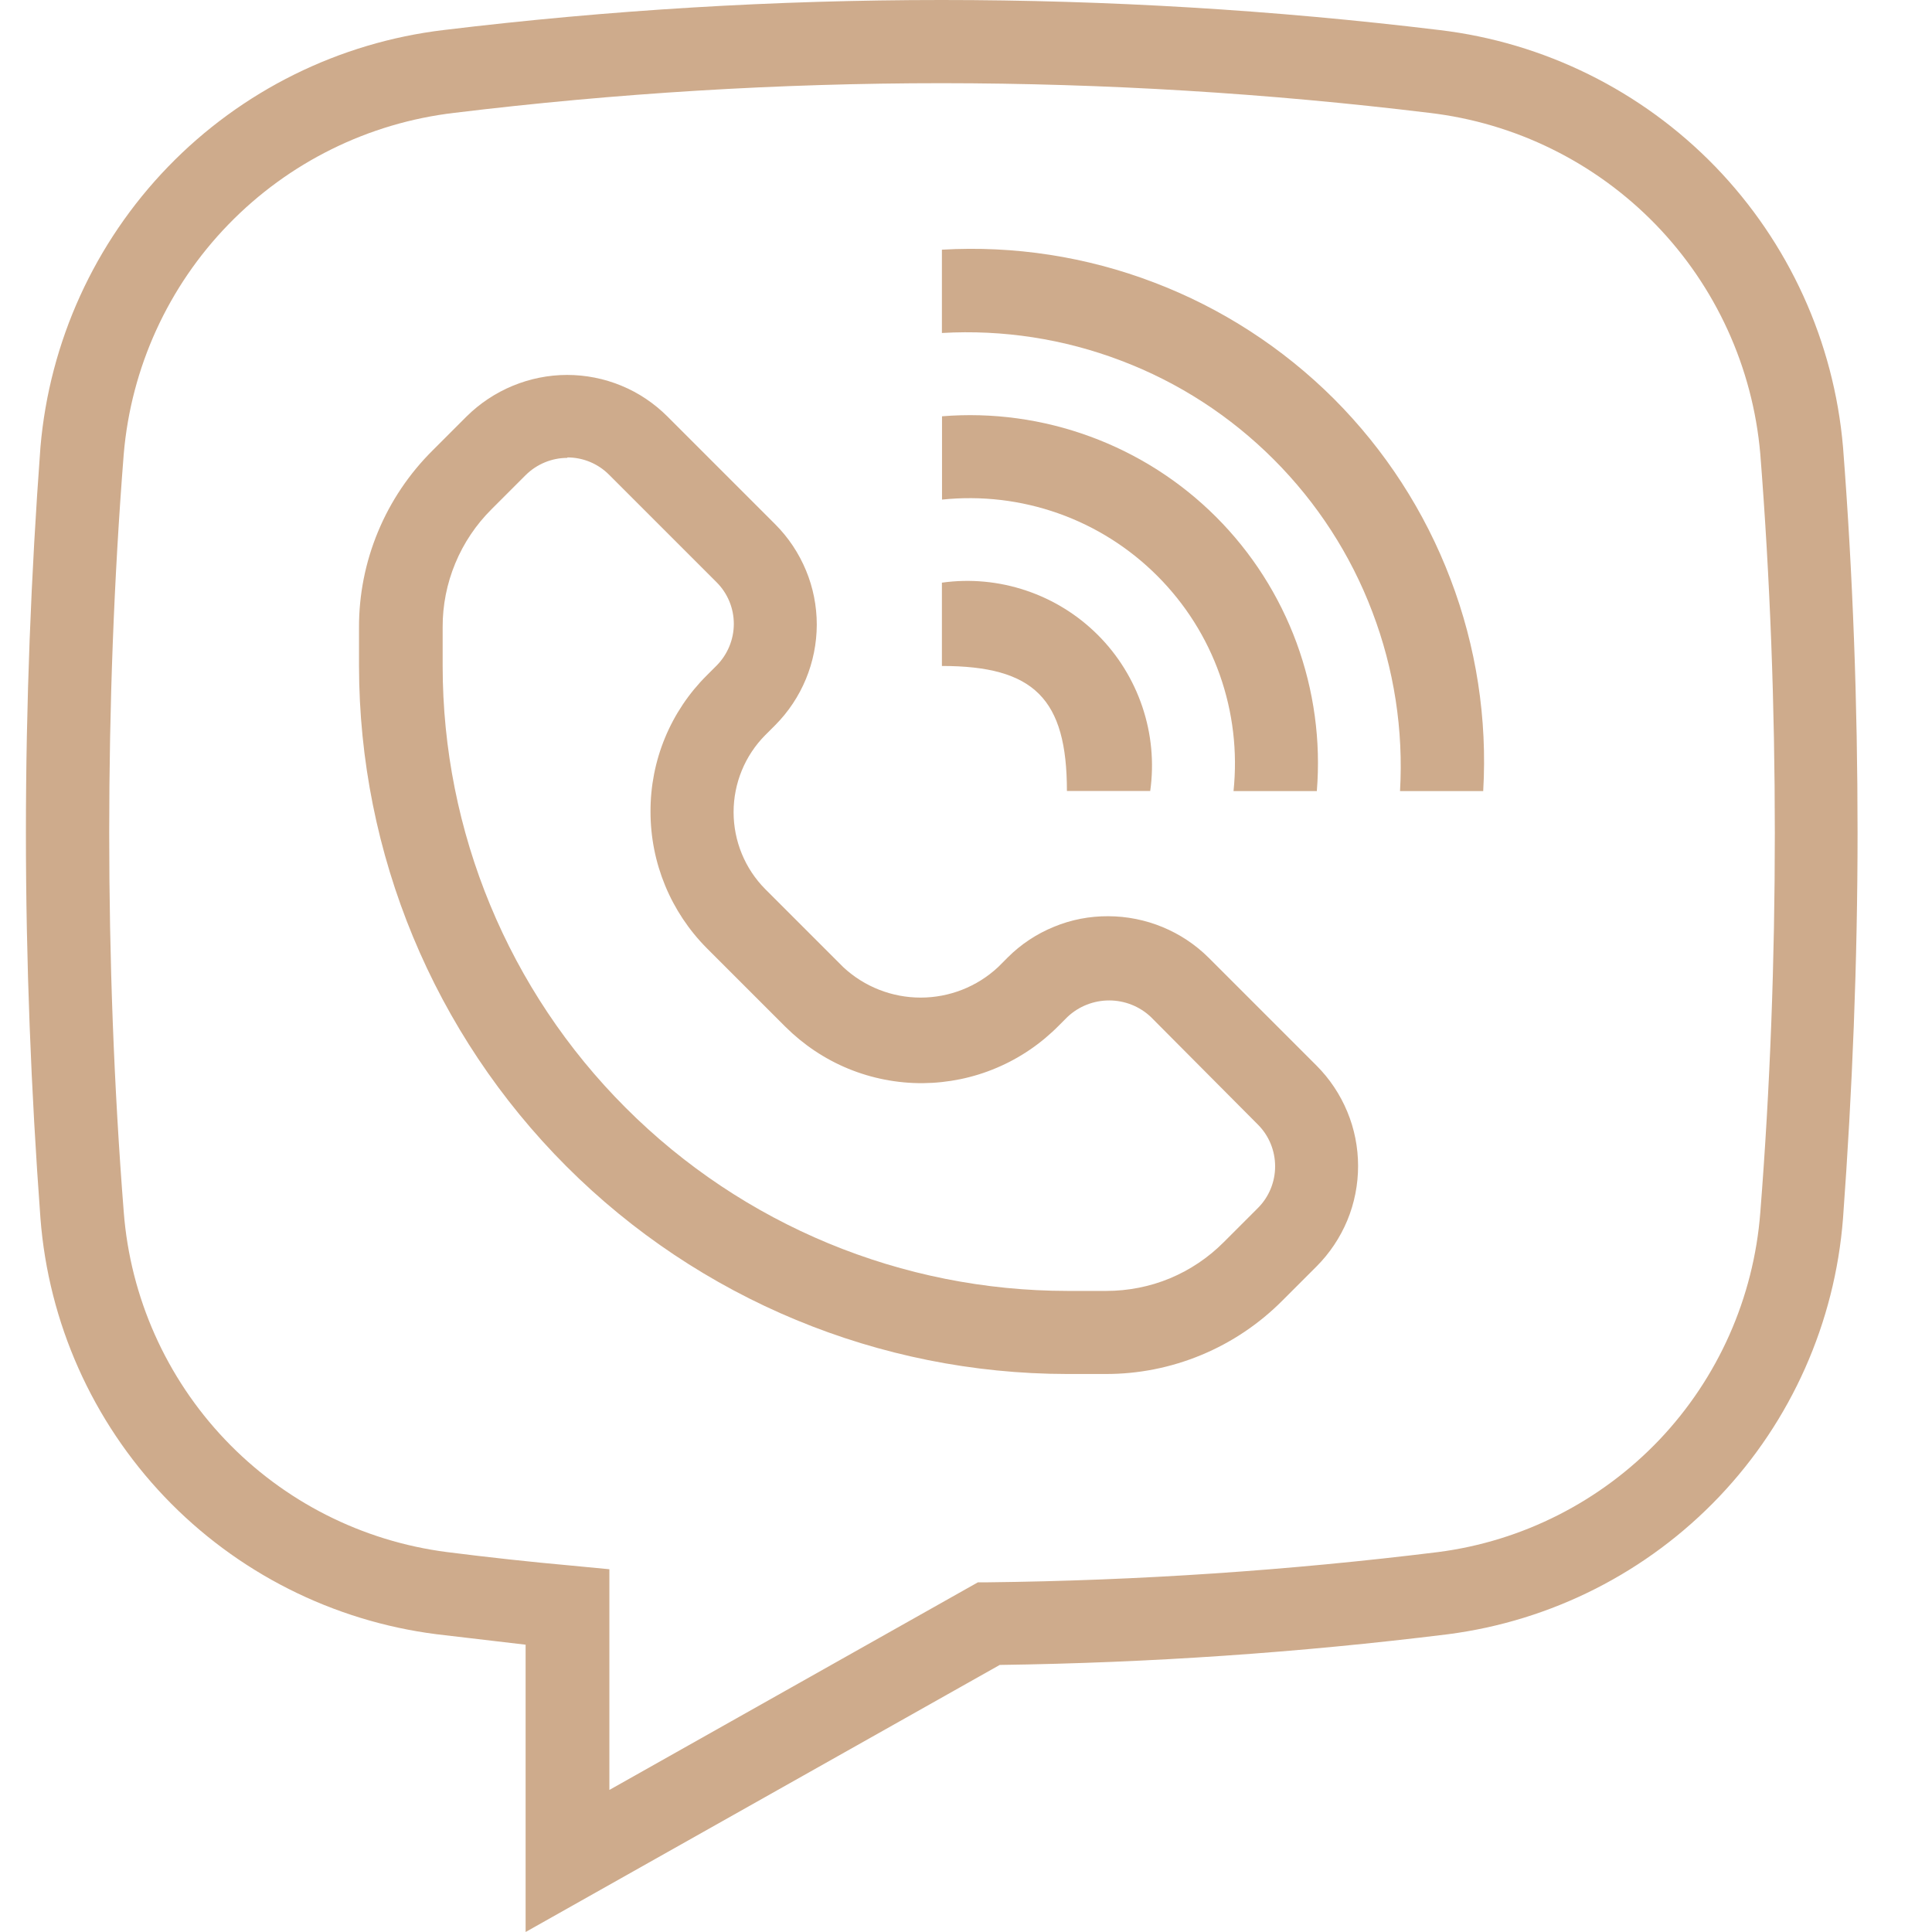 <svg width="17" height="17" viewBox="0 0 17 17" fill="none" xmlns="http://www.w3.org/2000/svg">
<path d="M10.121 6.96H9.388C9.388 6.149 9.099 5.86 8.288 5.86V5.127C8.537 5.092 8.79 5.116 9.028 5.196C9.267 5.276 9.483 5.41 9.661 5.588C9.838 5.765 9.972 5.982 10.052 6.22C10.132 6.458 10.156 6.711 10.121 6.96Z" fill="#CEAB8C"/>
<path d="M11.587 6.961H10.854C10.89 6.615 10.849 6.266 10.733 5.938C10.617 5.61 10.429 5.313 10.183 5.067C9.937 4.821 9.64 4.633 9.312 4.517C8.984 4.401 8.635 4.36 8.289 4.396V3.663C8.731 3.627 9.176 3.688 9.592 3.841C10.009 3.994 10.387 4.235 10.701 4.549C11.015 4.863 11.256 5.241 11.409 5.657C11.562 6.074 11.623 6.519 11.587 6.961Z" fill="#CEAB8C"/>
<path d="M13.052 6.961H12.319C12.35 6.424 12.267 5.886 12.075 5.383C11.884 4.879 11.588 4.423 11.207 4.042C10.826 3.661 10.37 3.365 9.866 3.174C9.363 2.982 8.825 2.899 8.288 2.93V2.197C8.923 2.16 9.559 2.258 10.153 2.485C10.748 2.711 11.288 3.061 11.738 3.51C12.187 3.96 12.537 4.5 12.763 5.095C12.99 5.689 13.088 6.325 13.051 6.96L13.052 6.961Z" fill="#CEAB8C"/>
<path d="M4.625 17V14.472L3.842 14.38C2.929 14.264 2.083 13.837 1.448 13.171C0.813 12.504 0.427 11.639 0.356 10.721C0.273 9.6 0.228 8.458 0.228 7.327C0.228 6.196 0.273 5.055 0.356 3.933C0.436 3.007 0.832 2.136 1.479 1.467C2.125 0.799 2.983 0.374 3.906 0.264C6.814 -0.088 9.755 -0.088 12.663 0.264C13.587 0.373 14.445 0.798 15.093 1.466C15.74 2.135 16.137 3.006 16.217 3.933C16.304 5.055 16.345 6.196 16.345 7.327C16.345 8.458 16.299 9.603 16.217 10.721C16.146 11.637 15.762 12.502 15.129 13.168C14.496 13.834 13.653 14.262 12.741 14.38C11.432 14.542 10.116 14.632 8.797 14.65L4.625 17ZM8.289 0.732C6.854 0.732 5.421 0.82 3.997 0.993C3.241 1.082 2.539 1.429 2.009 1.976C1.479 2.522 1.154 3.235 1.089 3.993C1.002 5.093 0.961 6.219 0.961 7.327C0.961 8.435 1.002 9.562 1.089 10.666C1.147 11.415 1.462 12.122 1.98 12.667C2.498 13.212 3.187 13.561 3.933 13.657C4.296 13.703 4.661 13.743 5.028 13.776L5.362 13.808V15.75L8.605 13.923H8.697C10.02 13.908 11.341 13.819 12.654 13.657C13.398 13.561 14.085 13.211 14.602 12.668C15.118 12.124 15.431 11.419 15.489 10.671C15.576 9.571 15.617 8.445 15.617 7.332C15.617 6.219 15.576 5.097 15.489 3.993C15.423 3.234 15.098 2.521 14.567 1.974C14.036 1.428 13.333 1.081 12.576 0.993C11.154 0.82 9.722 0.733 8.289 0.732Z" fill="#CEAB8C"/>
<path d="M9.727 12.09H9.388C7.736 12.088 6.153 11.432 4.985 10.264C3.817 9.096 3.161 7.513 3.159 5.861V5.522C3.158 5.233 3.215 4.946 3.326 4.679C3.437 4.411 3.6 4.169 3.805 3.965L4.105 3.665C4.34 3.432 4.658 3.3 4.989 3.299C5.153 3.299 5.316 3.331 5.468 3.394C5.619 3.456 5.757 3.549 5.873 3.665L6.821 4.613C6.937 4.729 7.029 4.867 7.092 5.019C7.155 5.17 7.187 5.333 7.187 5.497C7.186 5.828 7.055 6.146 6.821 6.381L6.734 6.468C6.555 6.648 6.455 6.892 6.455 7.146C6.455 7.4 6.555 7.644 6.734 7.824L7.421 8.511C7.606 8.683 7.849 8.778 8.101 8.778C8.353 8.778 8.596 8.683 8.781 8.511L8.868 8.424C8.984 8.308 9.122 8.217 9.274 8.155C9.426 8.092 9.588 8.061 9.752 8.062C10.083 8.063 10.401 8.194 10.636 8.428L11.584 9.376C11.7 9.492 11.792 9.63 11.855 9.782C11.918 9.933 11.95 10.096 11.95 10.26C11.95 10.424 11.918 10.587 11.855 10.739C11.792 10.89 11.7 11.028 11.584 11.144L11.284 11.444C11.08 11.649 10.838 11.812 10.57 11.923C10.303 12.034 10.016 12.091 9.727 12.09ZM4.992 4.029C4.855 4.029 4.723 4.084 4.626 4.18L4.326 4.48C4.189 4.616 4.08 4.778 4.006 4.957C3.932 5.135 3.894 5.327 3.895 5.52V5.859C3.895 7.318 4.474 8.717 5.506 9.748C6.537 10.78 7.936 11.359 9.395 11.359H9.734C9.926 11.359 10.117 11.322 10.295 11.248C10.472 11.174 10.633 11.066 10.769 10.929L11.069 10.629C11.166 10.532 11.22 10.4 11.22 10.263C11.22 10.125 11.166 9.993 11.069 9.896L10.126 8.948C10.027 8.855 9.896 8.803 9.76 8.803C9.623 8.803 9.492 8.855 9.393 8.948L9.32 9.021C9.163 9.181 8.976 9.309 8.77 9.396C8.564 9.484 8.342 9.529 8.118 9.531C7.894 9.532 7.672 9.489 7.465 9.404C7.258 9.319 7.07 9.193 6.911 9.035L6.219 8.343C5.902 8.024 5.724 7.593 5.724 7.143C5.723 6.92 5.766 6.699 5.851 6.493C5.936 6.287 6.061 6.1 6.219 5.943L6.306 5.856C6.402 5.759 6.457 5.627 6.457 5.49C6.457 5.422 6.444 5.355 6.418 5.292C6.392 5.229 6.354 5.172 6.306 5.124L5.358 4.176C5.31 4.128 5.253 4.09 5.19 4.064C5.127 4.038 5.06 4.025 4.992 4.025V4.029Z" fill="#CEAB8C"/>
</svg>
